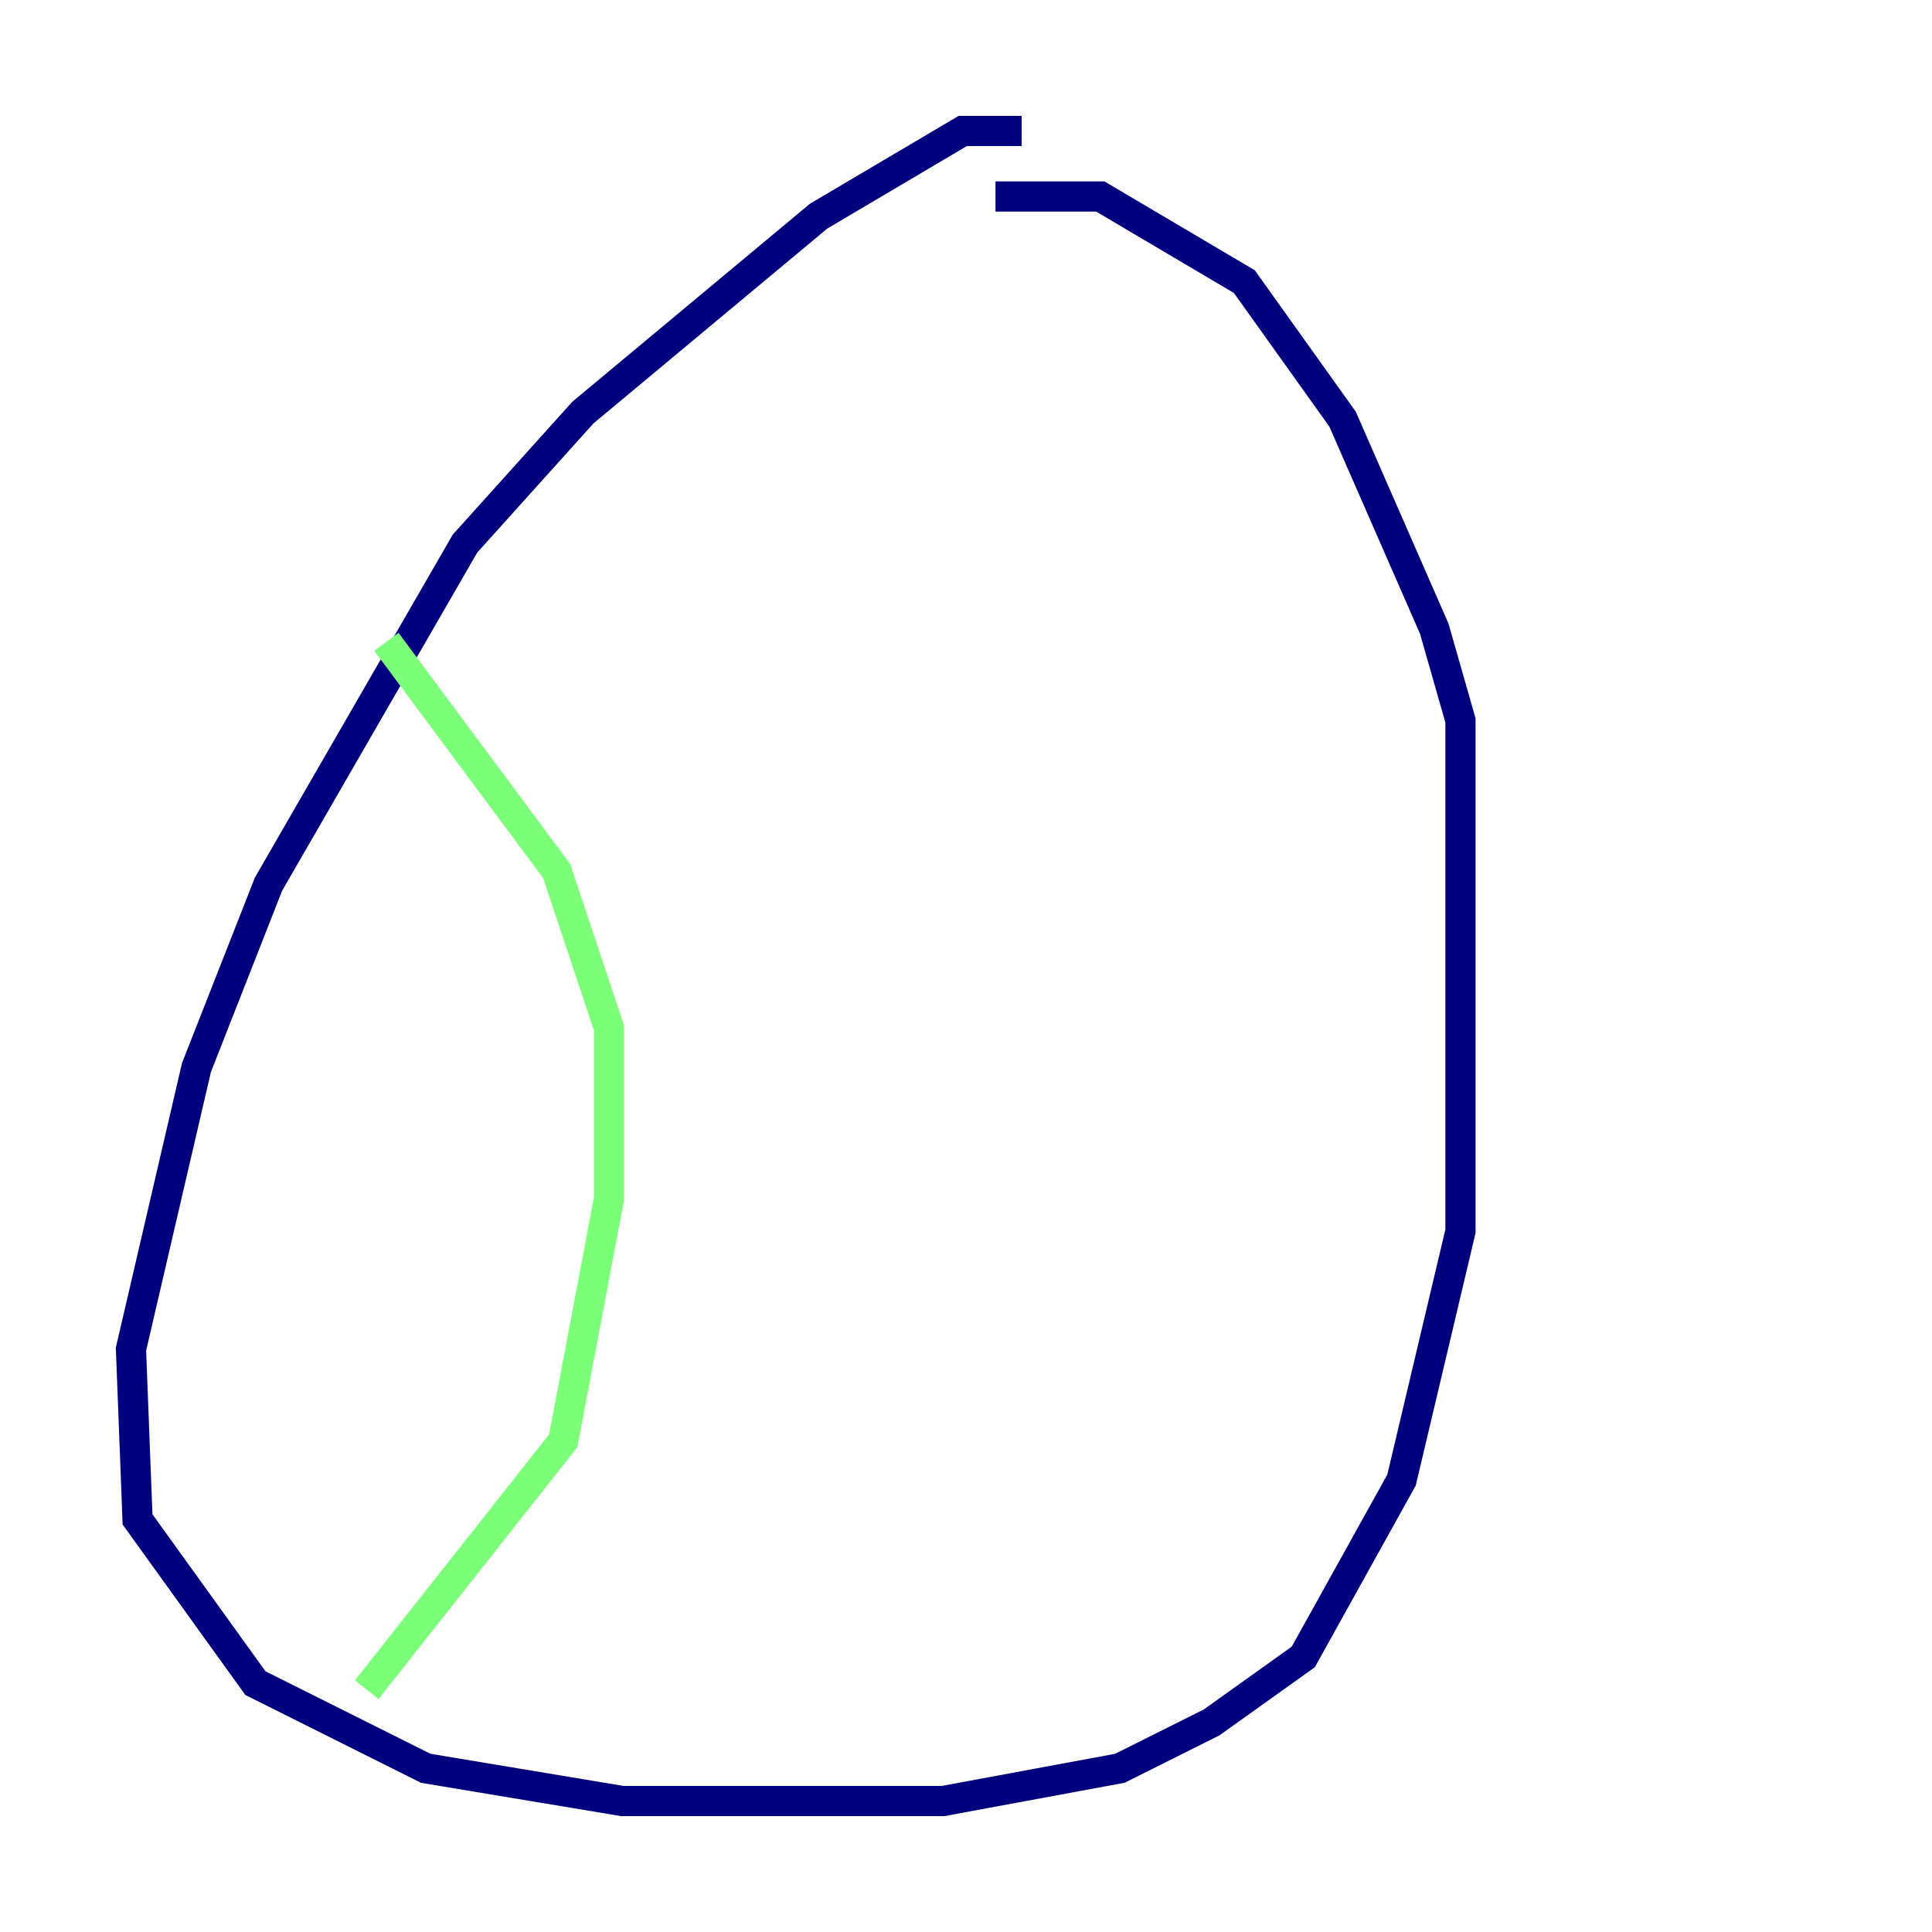 <?xml version="1.0" encoding="utf-8" ?>
<svg baseProfile="tiny" height="128" version="1.2" viewBox="0,0,128,128" width="128" xmlns="http://www.w3.org/2000/svg" xmlns:ev="http://www.w3.org/2001/xml-events" xmlns:xlink="http://www.w3.org/1999/xlink"><defs /><polyline fill="none" points="67.688,8.678 63.783,8.678 54.237,14.319 38.617,27.336 30.807,36.014 17.79,58.576 13.017,70.725 8.678,89.383 9.112,100.664 16.922,111.512 28.203,117.153 41.22,119.322 62.481,119.322 74.197,117.153 80.271,114.115 86.346,109.776 92.854,98.061 96.759,81.573 96.759,47.729 95.024,41.654 88.949,27.77 82.441,18.658 72.895,13.017 65.953,13.017" stroke="#00007f" stroke-width="2" /><polyline fill="none" points="24.298,111.946 37.315,95.458 40.352,79.403 40.352,68.122 36.881,57.709 25.6,42.522" stroke="#7cff79" stroke-width="2" /><polyline fill="none" points="95.024,49.464 95.024,49.464" stroke="#7f0000" stroke-width="2" /></svg>
